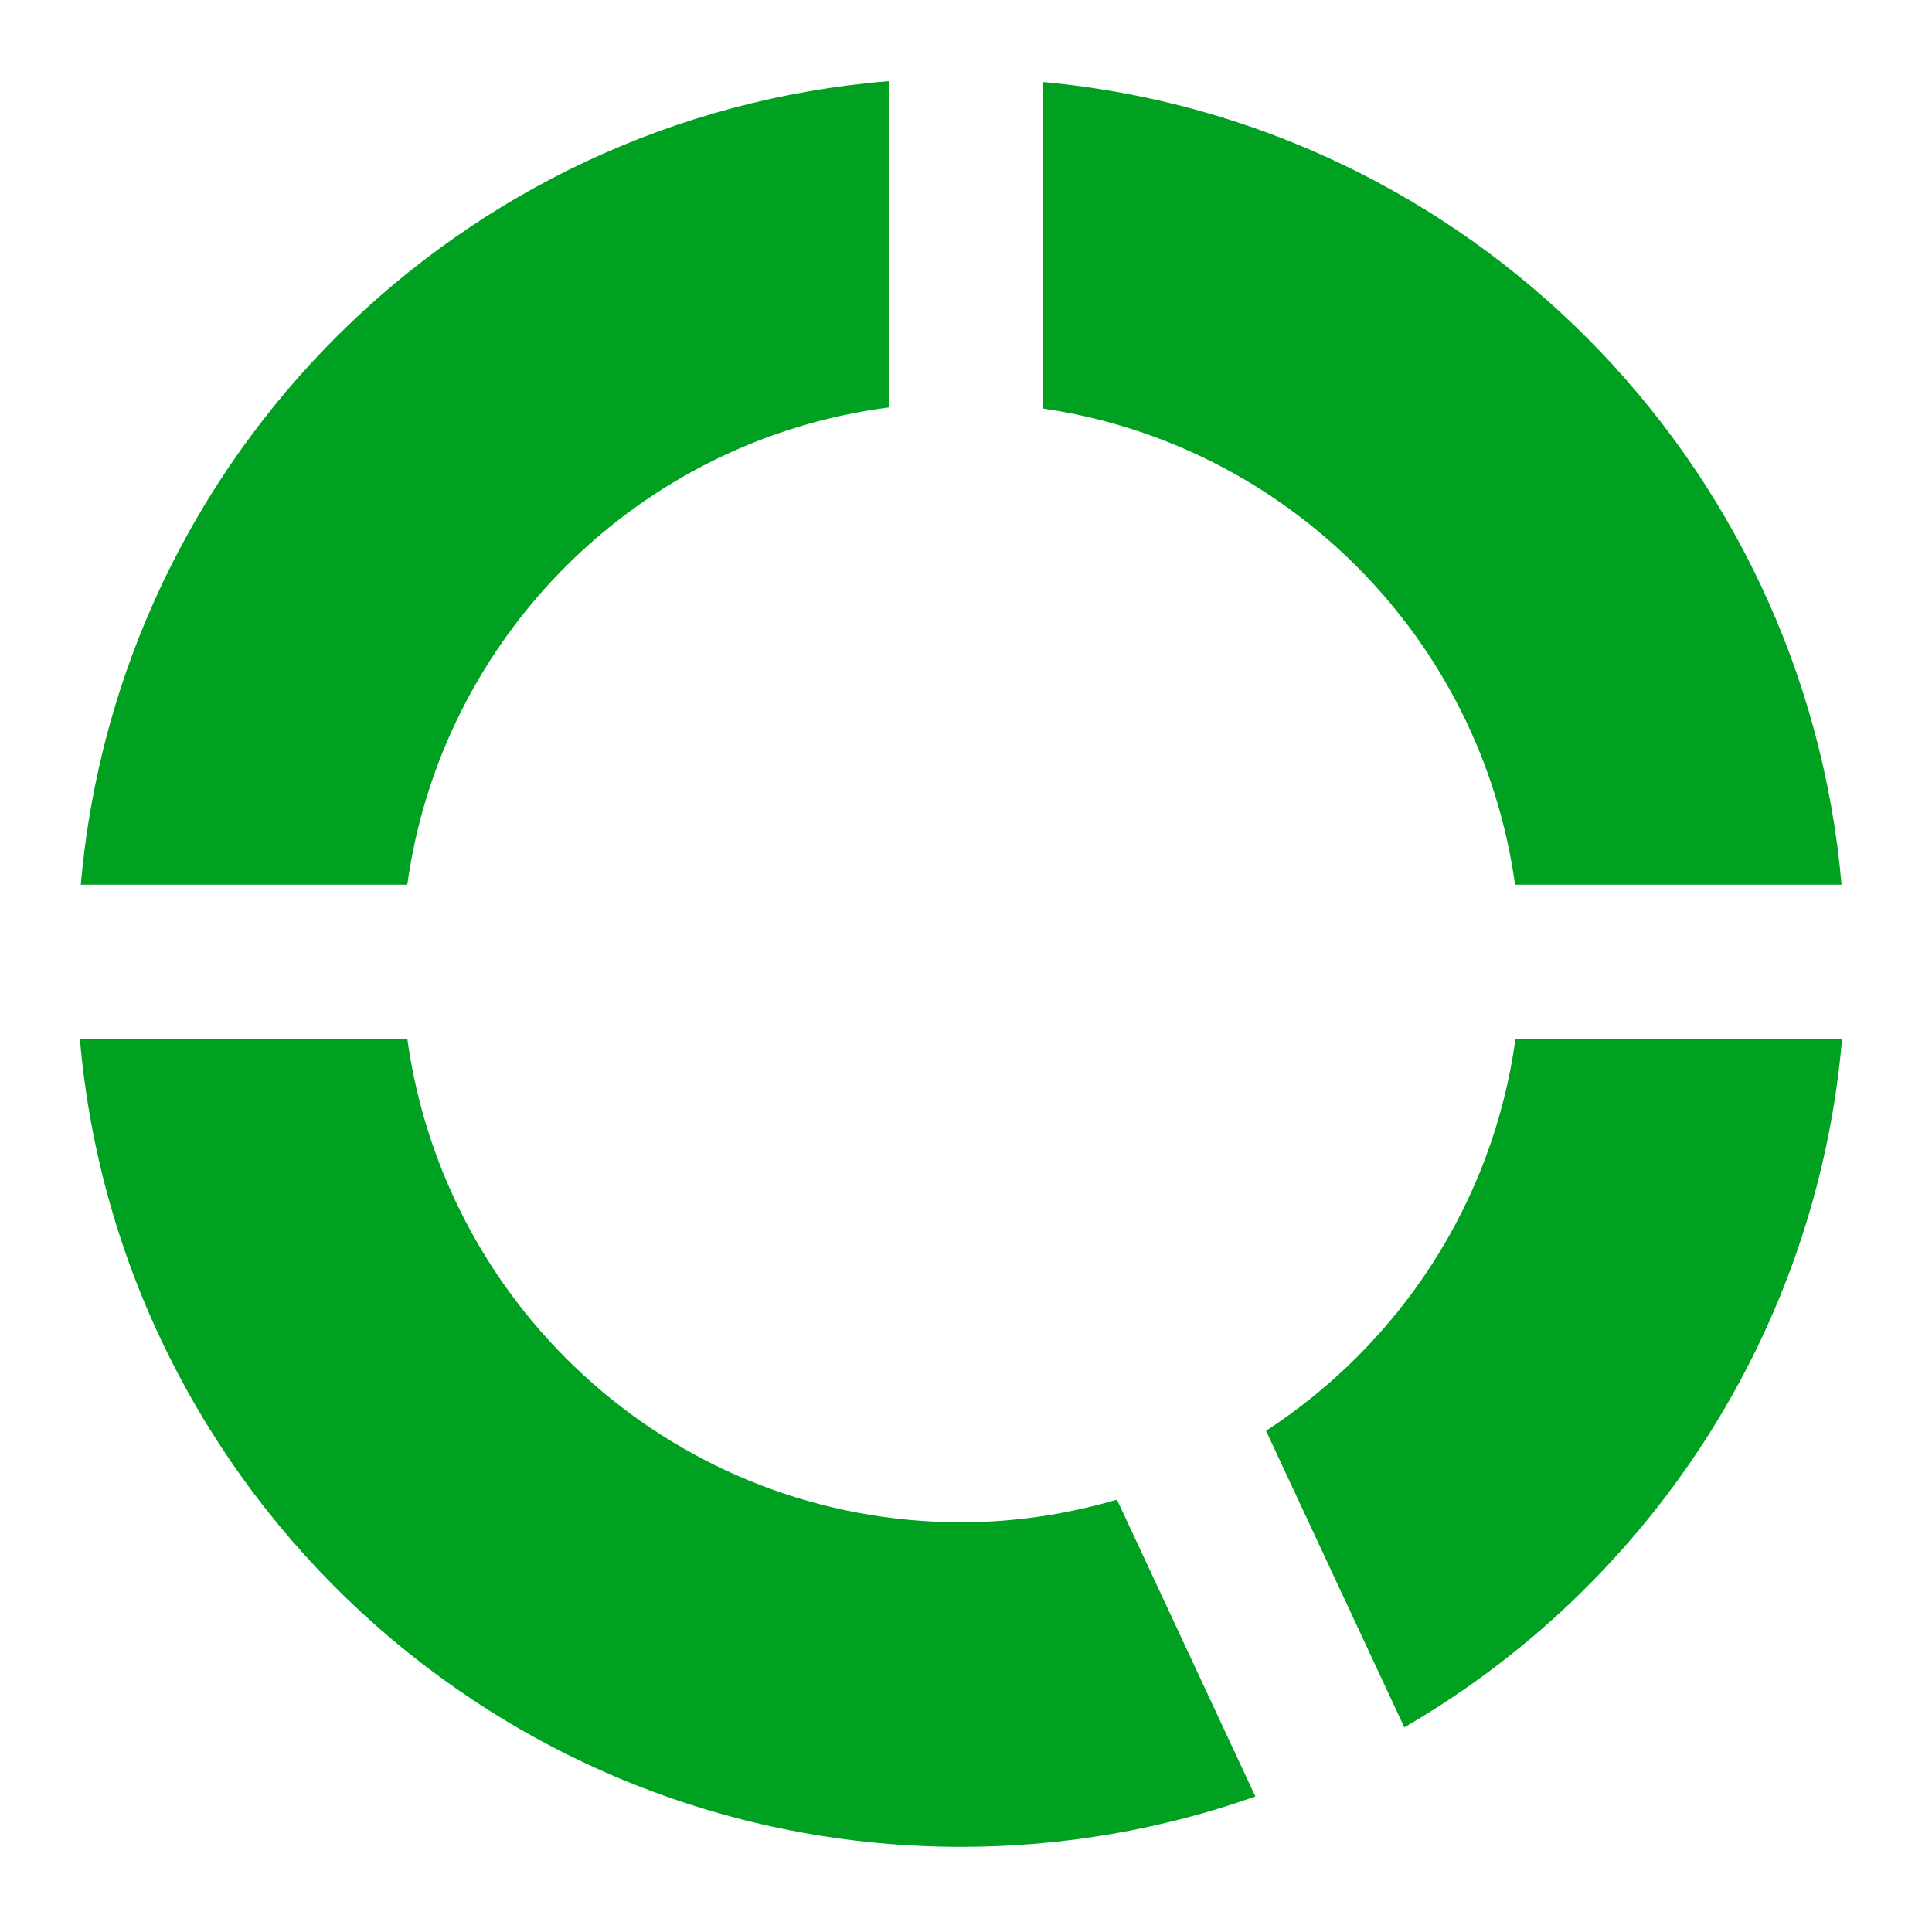 <?xml version="1.0" encoding="utf-8"?>
<!-- Generator: Adobe Illustrator 21.0.0, SVG Export Plug-In . SVG Version: 6.00 Build 0)  -->
<svg version="1.1" id="Layer_1" xmlns="http://www.w3.org/2000/svg" xmlns:xlink="http://www.w3.org/1999/xlink" x="0px" y="0px"
	 width="50px" height="50px" viewBox="0 0 50 50" enable-background="new 0 0 50 50" xml:space="preserve" fill="rgba(0, 160, 32,1)">
<path d="M23,10.545c-6.459,0.837-11.568,5.909-12.46,12.351H2.091C3.054,11.81,11.898,3.004,23,2.1V10.545z"/>
<path d="M39.209,22.896C38.329,16.537,33.341,11.507,27,10.574V2.122c10.984,1.015,19.703,9.771,20.659,20.774H39.209z"/>
<path d="M32.489,46.493c-2.382,0.841-4.944,1.303-7.614,1.303c-11.973,0-21.793-9.19-22.807-20.9h8.475
	c0.977,7.058,7.006,12.5,14.333,12.5c1.402,0,2.751-0.211,4.031-0.586L32.489,46.493z"/>
<path d="M36.344,44.704l-3.579-7.675c3.437-2.241,5.868-5.883,6.454-10.133h8.453C47.012,34.514,42.628,41.057,36.344,44.704z"/>
</svg>

